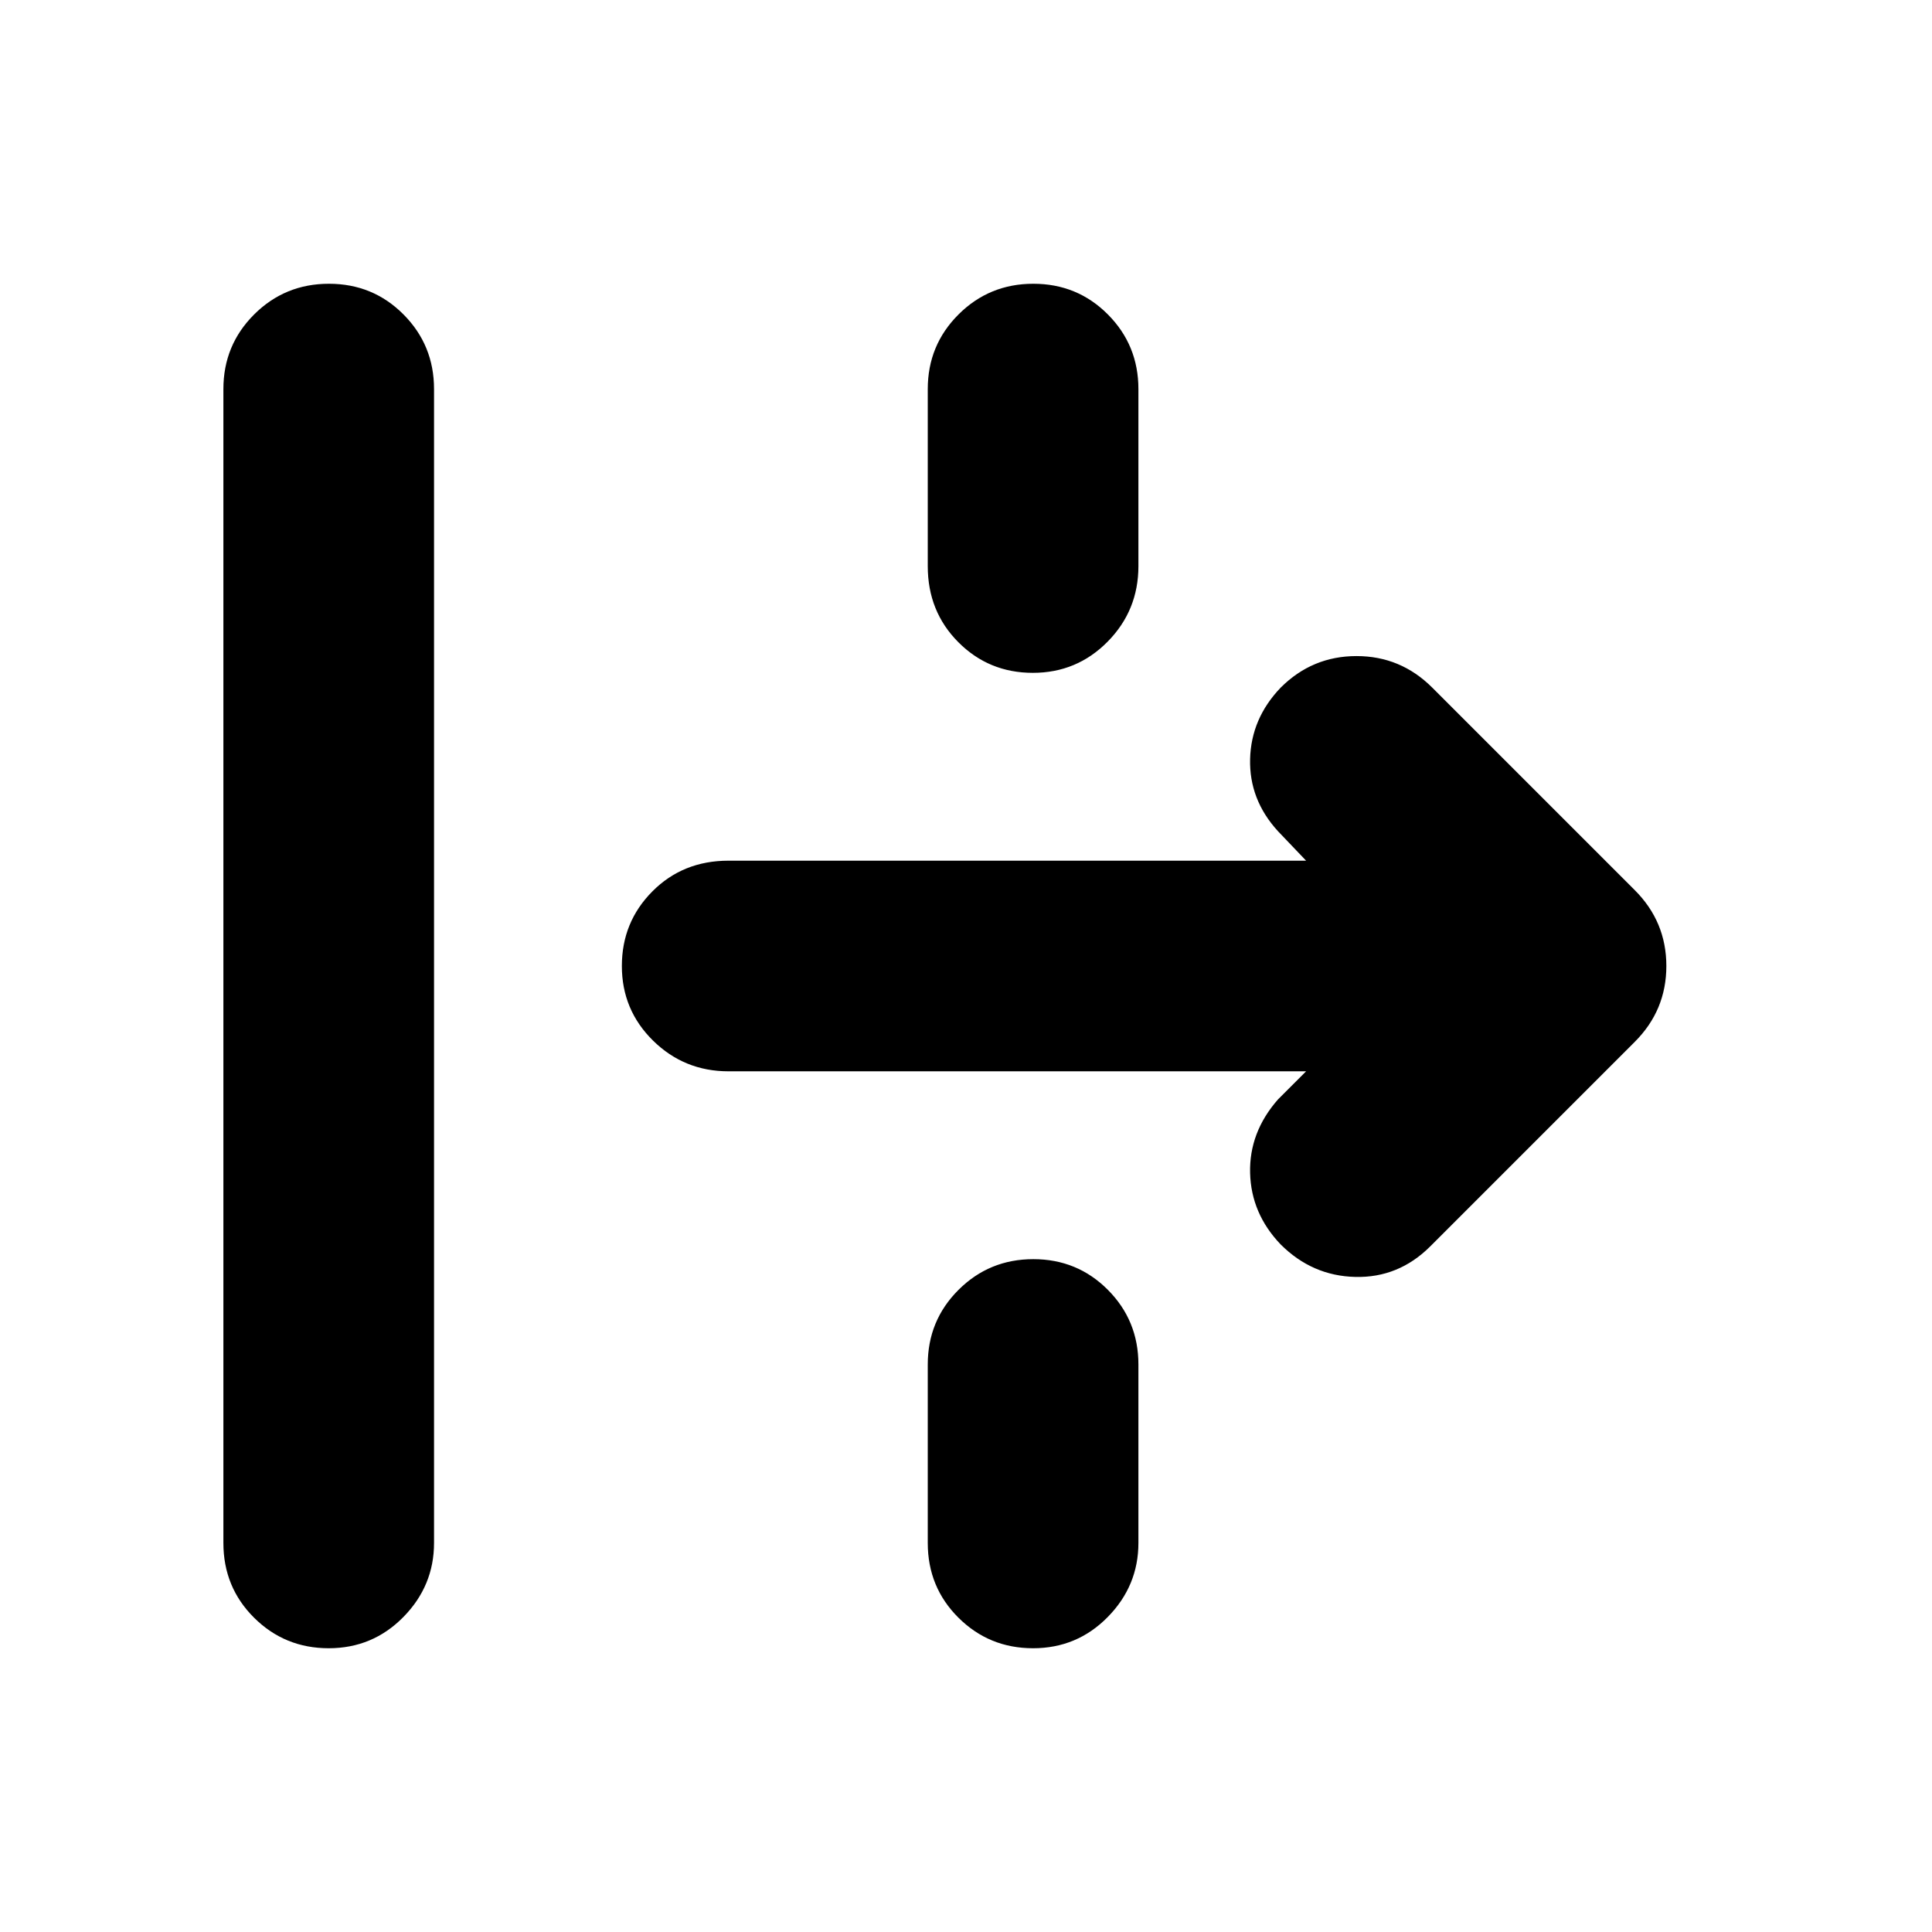 <svg xmlns="http://www.w3.org/2000/svg" height="40" viewBox="0 -960 960 960" width="40"><path d="M163.33-141q-21.83 0-37.08-15.17Q111-171.33 111-193.33v-573.34q0-21.83 15.28-37.08Q141.57-819 163.45-819q21.88 0 37.05 15.25 15.17 15.25 15.17 37.08v573.34q0 21.33-15.25 36.83T163.33-141Zm349.89-484.67q-21.89 0-37.05-15.25Q461-656.17 461-678.67v-88q0-21.83 15.28-37.08Q491.57-819 513.45-819q21.88 0 37.05 15.25 15.17 15.25 15.17 37.08v88q0 22-15.29 37.5-15.28 15.5-37.16 15.5Zm197.45 285Q694.96-325 673.48-325.5q-21.48-.5-37.15-16.17-14.66-15.33-15.16-35.5-.5-20.16 13.83-36.5l14-14H362q-22 0-37.5-15.25T309-480q0-21.83 15.17-37.08 15.16-15.25 37.83-15.25h287L635-547q-14.33-15.67-13.83-35.83.5-20.17 15.2-35.5Q652.07-634 674.04-634q21.96 0 37.63 15.67l100.66 100.66Q828-502 828-480t-15.67 37.67L710.67-340.67ZM513.33-141q-21.83 0-37.08-15.17Q461-171.33 461-193.33V-282q0-21.83 15.28-37.08 15.29-15.25 37.17-15.25 21.88 0 37.05 15.25 15.17 15.25 15.17 37.08v88.67q0 21.33-15.25 36.83T513.33-141Z"/></svg>